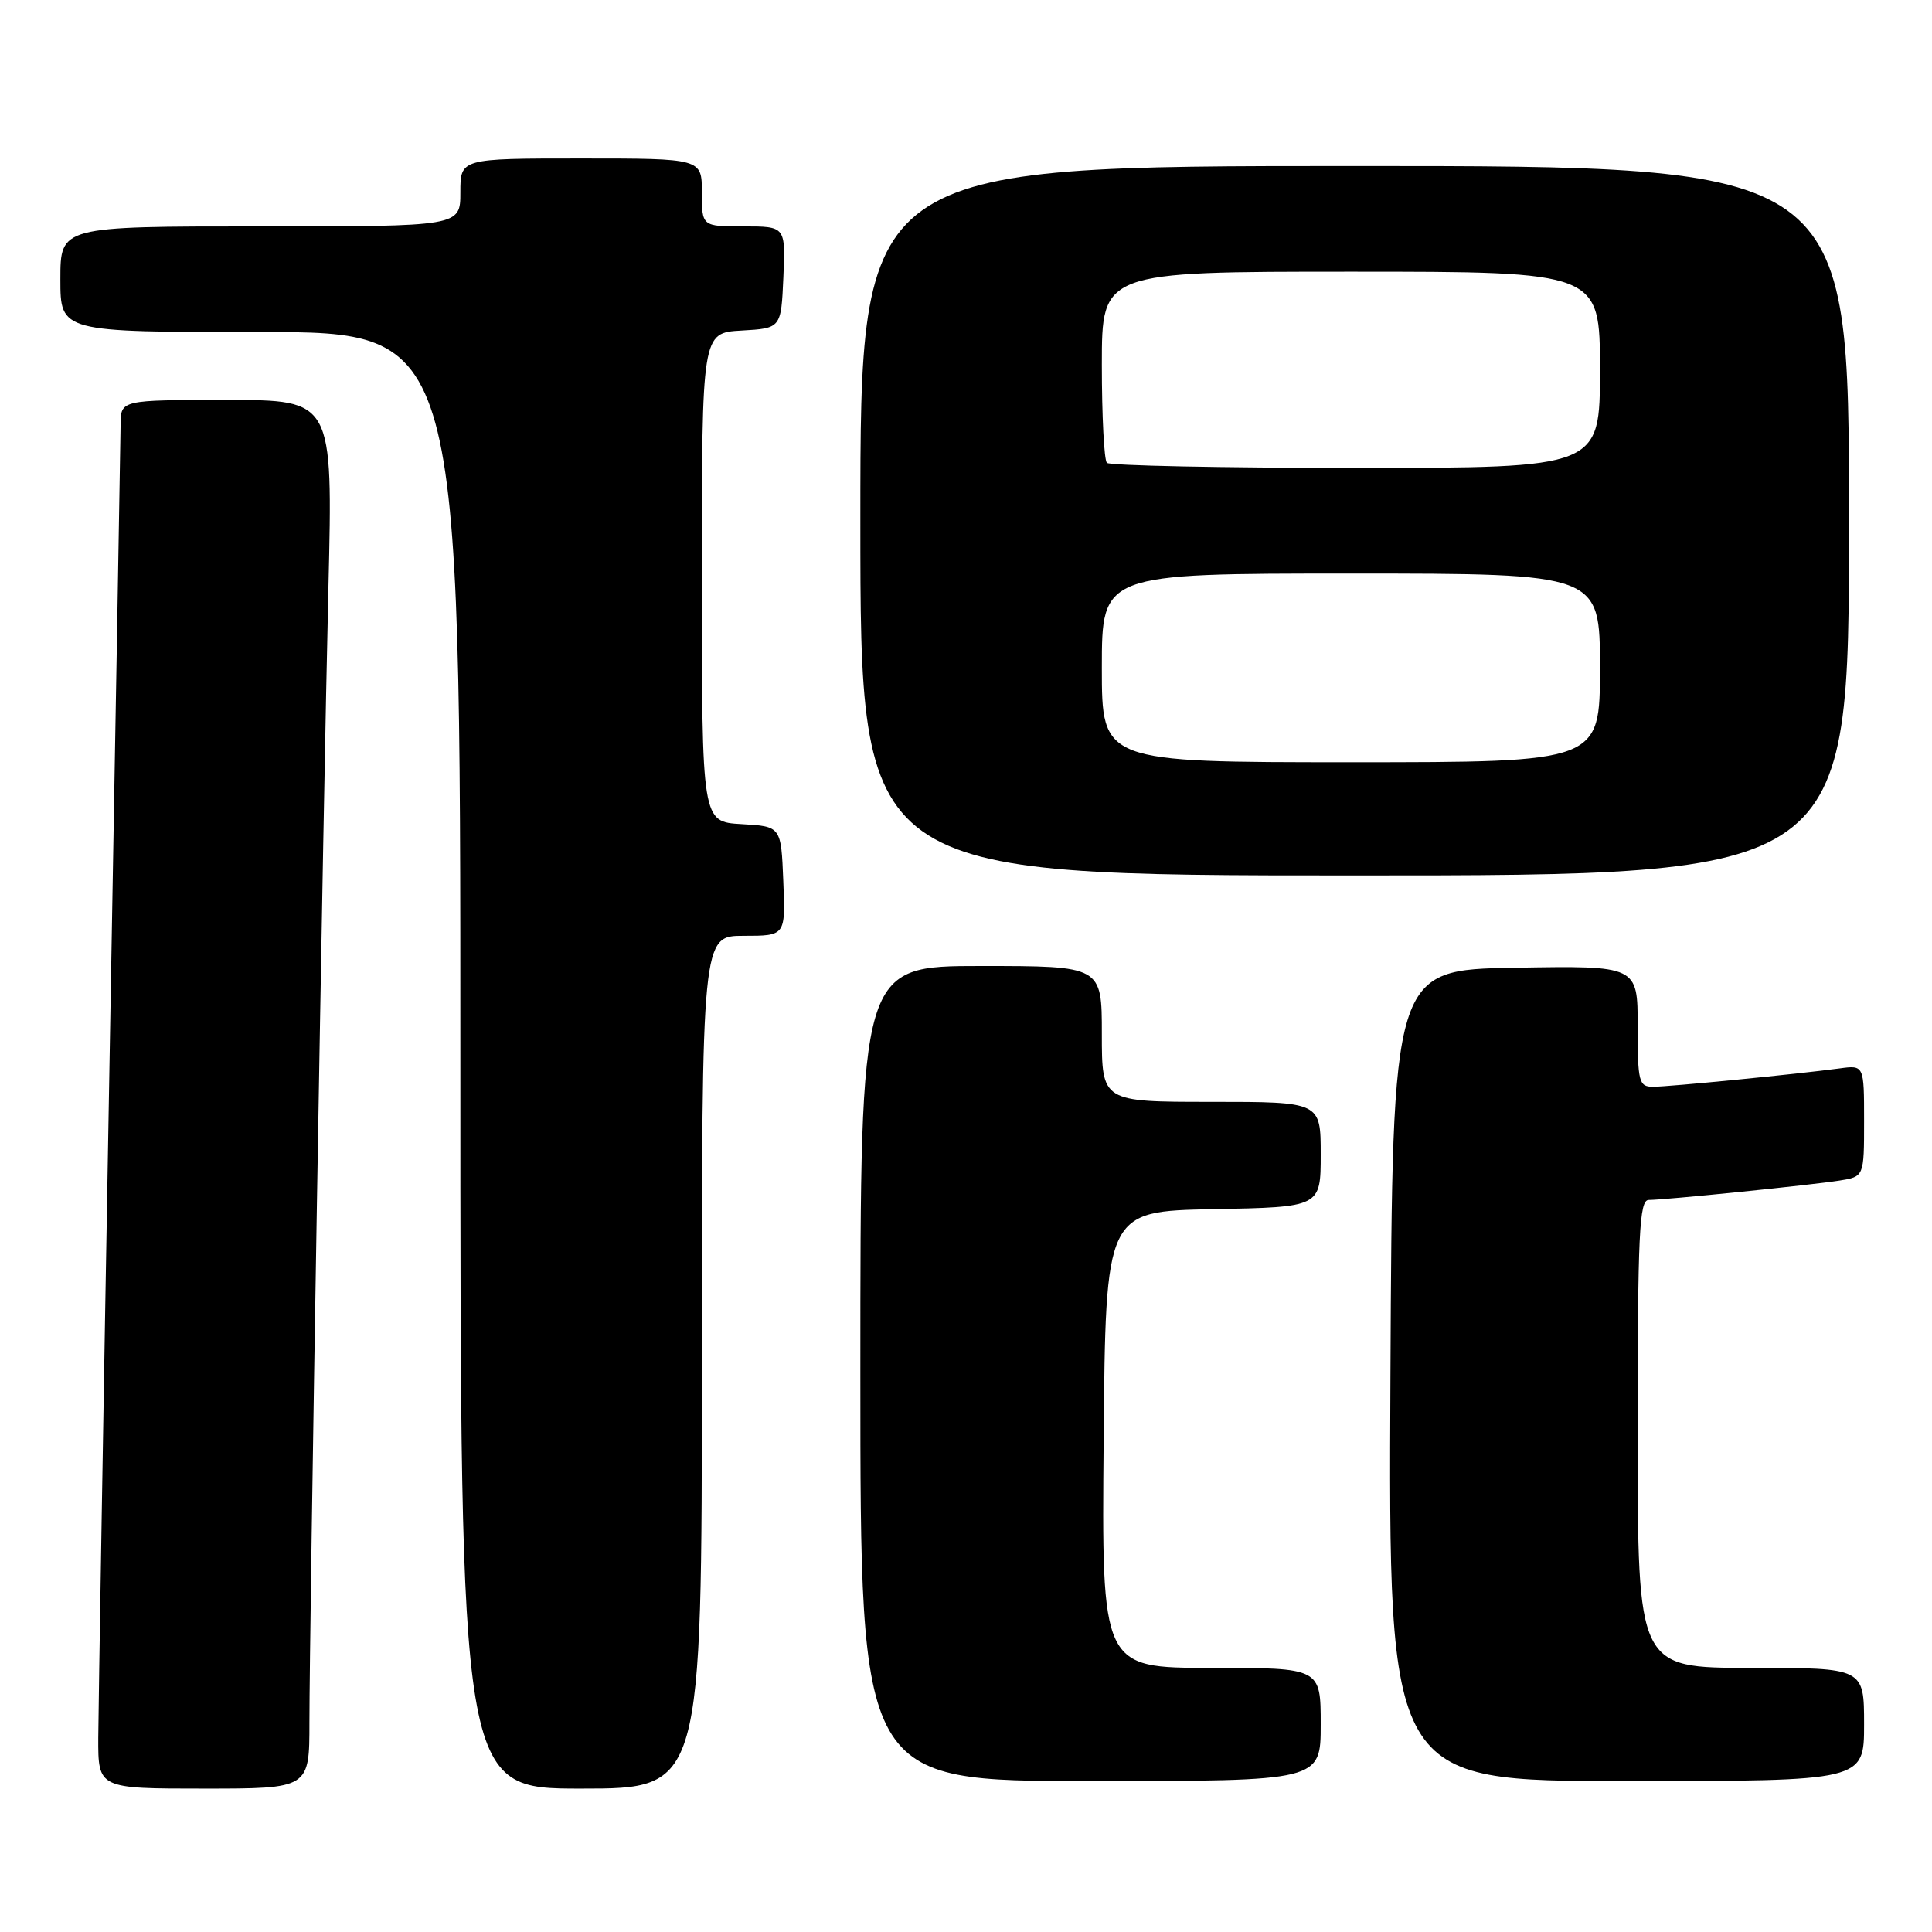 <?xml version="1.0" encoding="UTF-8" standalone="no"?>
<!DOCTYPE svg PUBLIC "-//W3C//DTD SVG 1.1//EN" "http://www.w3.org/Graphics/SVG/1.1/DTD/svg11.dtd" >
<svg xmlns="http://www.w3.org/2000/svg" xmlns:xlink="http://www.w3.org/1999/xlink" version="1.1" viewBox="0 0 256 256">
 <g >
 <path fill="currentColor"
d=" M 41.00 228.21 C 41.00 215.59 42.82 107.03 43.52 77.75 C 44.11 53.00 44.11 53.00 30.05 53.00 C 16.00 53.00 16.00 53.00 15.98 56.25 C 15.96 58.04 15.30 96.40 14.50 141.50 C 13.70 186.60 13.04 226.54 13.02 230.25 C 13.00 237.00 13.00 237.00 27.00 237.00 C 41.00 237.00 41.00 237.00 41.00 228.21 Z  M 93.00 180.50 C 93.00 124.00 93.00 124.00 98.54 124.00 C 104.09 124.00 104.09 124.00 103.79 116.75 C 103.50 109.50 103.50 109.50 98.25 109.20 C 93.00 108.90 93.00 108.90 93.00 76.50 C 93.00 44.10 93.00 44.10 98.25 43.80 C 103.50 43.50 103.50 43.50 103.80 36.75 C 104.09 30.00 104.09 30.00 98.55 30.00 C 93.00 30.00 93.00 30.00 93.00 25.50 C 93.00 21.00 93.00 21.00 77.00 21.00 C 61.00 21.00 61.00 21.00 61.00 25.50 C 61.00 30.00 61.00 30.00 34.50 30.00 C 8.00 30.00 8.00 30.00 8.00 37.00 C 8.00 44.00 8.00 44.00 34.50 44.00 C 61.00 44.00 61.00 44.00 61.00 140.50 C 61.00 237.00 61.00 237.00 77.00 237.00 C 93.00 237.00 93.00 237.00 93.00 180.50 Z  M 175.00 228.50 C 175.00 221.00 175.00 221.00 160.49 221.00 C 145.97 221.00 145.97 221.00 146.24 190.75 C 146.50 160.50 146.50 160.50 160.75 160.22 C 175.00 159.95 175.00 159.95 175.00 152.97 C 175.00 146.00 175.00 146.00 160.50 146.00 C 146.00 146.00 146.00 146.00 146.00 137.00 C 146.00 128.00 146.00 128.00 130.00 128.00 C 114.00 128.00 114.00 128.00 114.00 182.00 C 114.00 236.00 114.00 236.00 144.50 236.00 C 175.00 236.00 175.00 236.00 175.00 228.50 Z  M 247.00 228.50 C 247.00 221.00 247.00 221.00 232.00 221.00 C 217.00 221.00 217.00 221.00 217.00 190.00 C 217.00 163.48 217.21 159.00 218.46 159.00 C 220.60 159.00 239.95 157.03 243.75 156.43 C 247.00 155.91 247.00 155.91 247.00 148.52 C 247.00 141.13 247.00 141.13 243.75 141.57 C 238.09 142.33 221.16 144.00 219.04 144.00 C 217.16 144.00 217.00 143.39 217.00 135.98 C 217.00 127.95 217.00 127.95 200.75 128.23 C 184.50 128.50 184.50 128.50 184.24 182.25 C 183.98 236.00 183.98 236.00 215.49 236.00 C 247.00 236.00 247.00 236.00 247.00 228.50 Z  M 245.00 69.00 C 245.00 22.00 245.00 22.00 179.50 22.00 C 114.00 22.00 114.00 22.00 114.00 69.00 C 114.00 116.00 114.00 116.00 179.50 116.00 C 245.00 116.00 245.00 116.00 245.00 69.00 Z  M 146.00 88.50 C 146.00 76.00 146.00 76.00 179.00 76.00 C 212.00 76.00 212.00 76.00 212.00 88.50 C 212.00 101.00 212.00 101.00 179.00 101.00 C 146.00 101.00 146.00 101.00 146.00 88.50 Z  M 146.67 61.33 C 146.30 60.97 146.00 55.12 146.00 48.33 C 146.00 36.00 146.00 36.00 179.00 36.00 C 212.00 36.00 212.00 36.00 212.00 49.00 C 212.00 62.00 212.00 62.00 179.67 62.00 C 161.88 62.00 147.03 61.70 146.67 61.33 Z "/>
</g>
</svg>